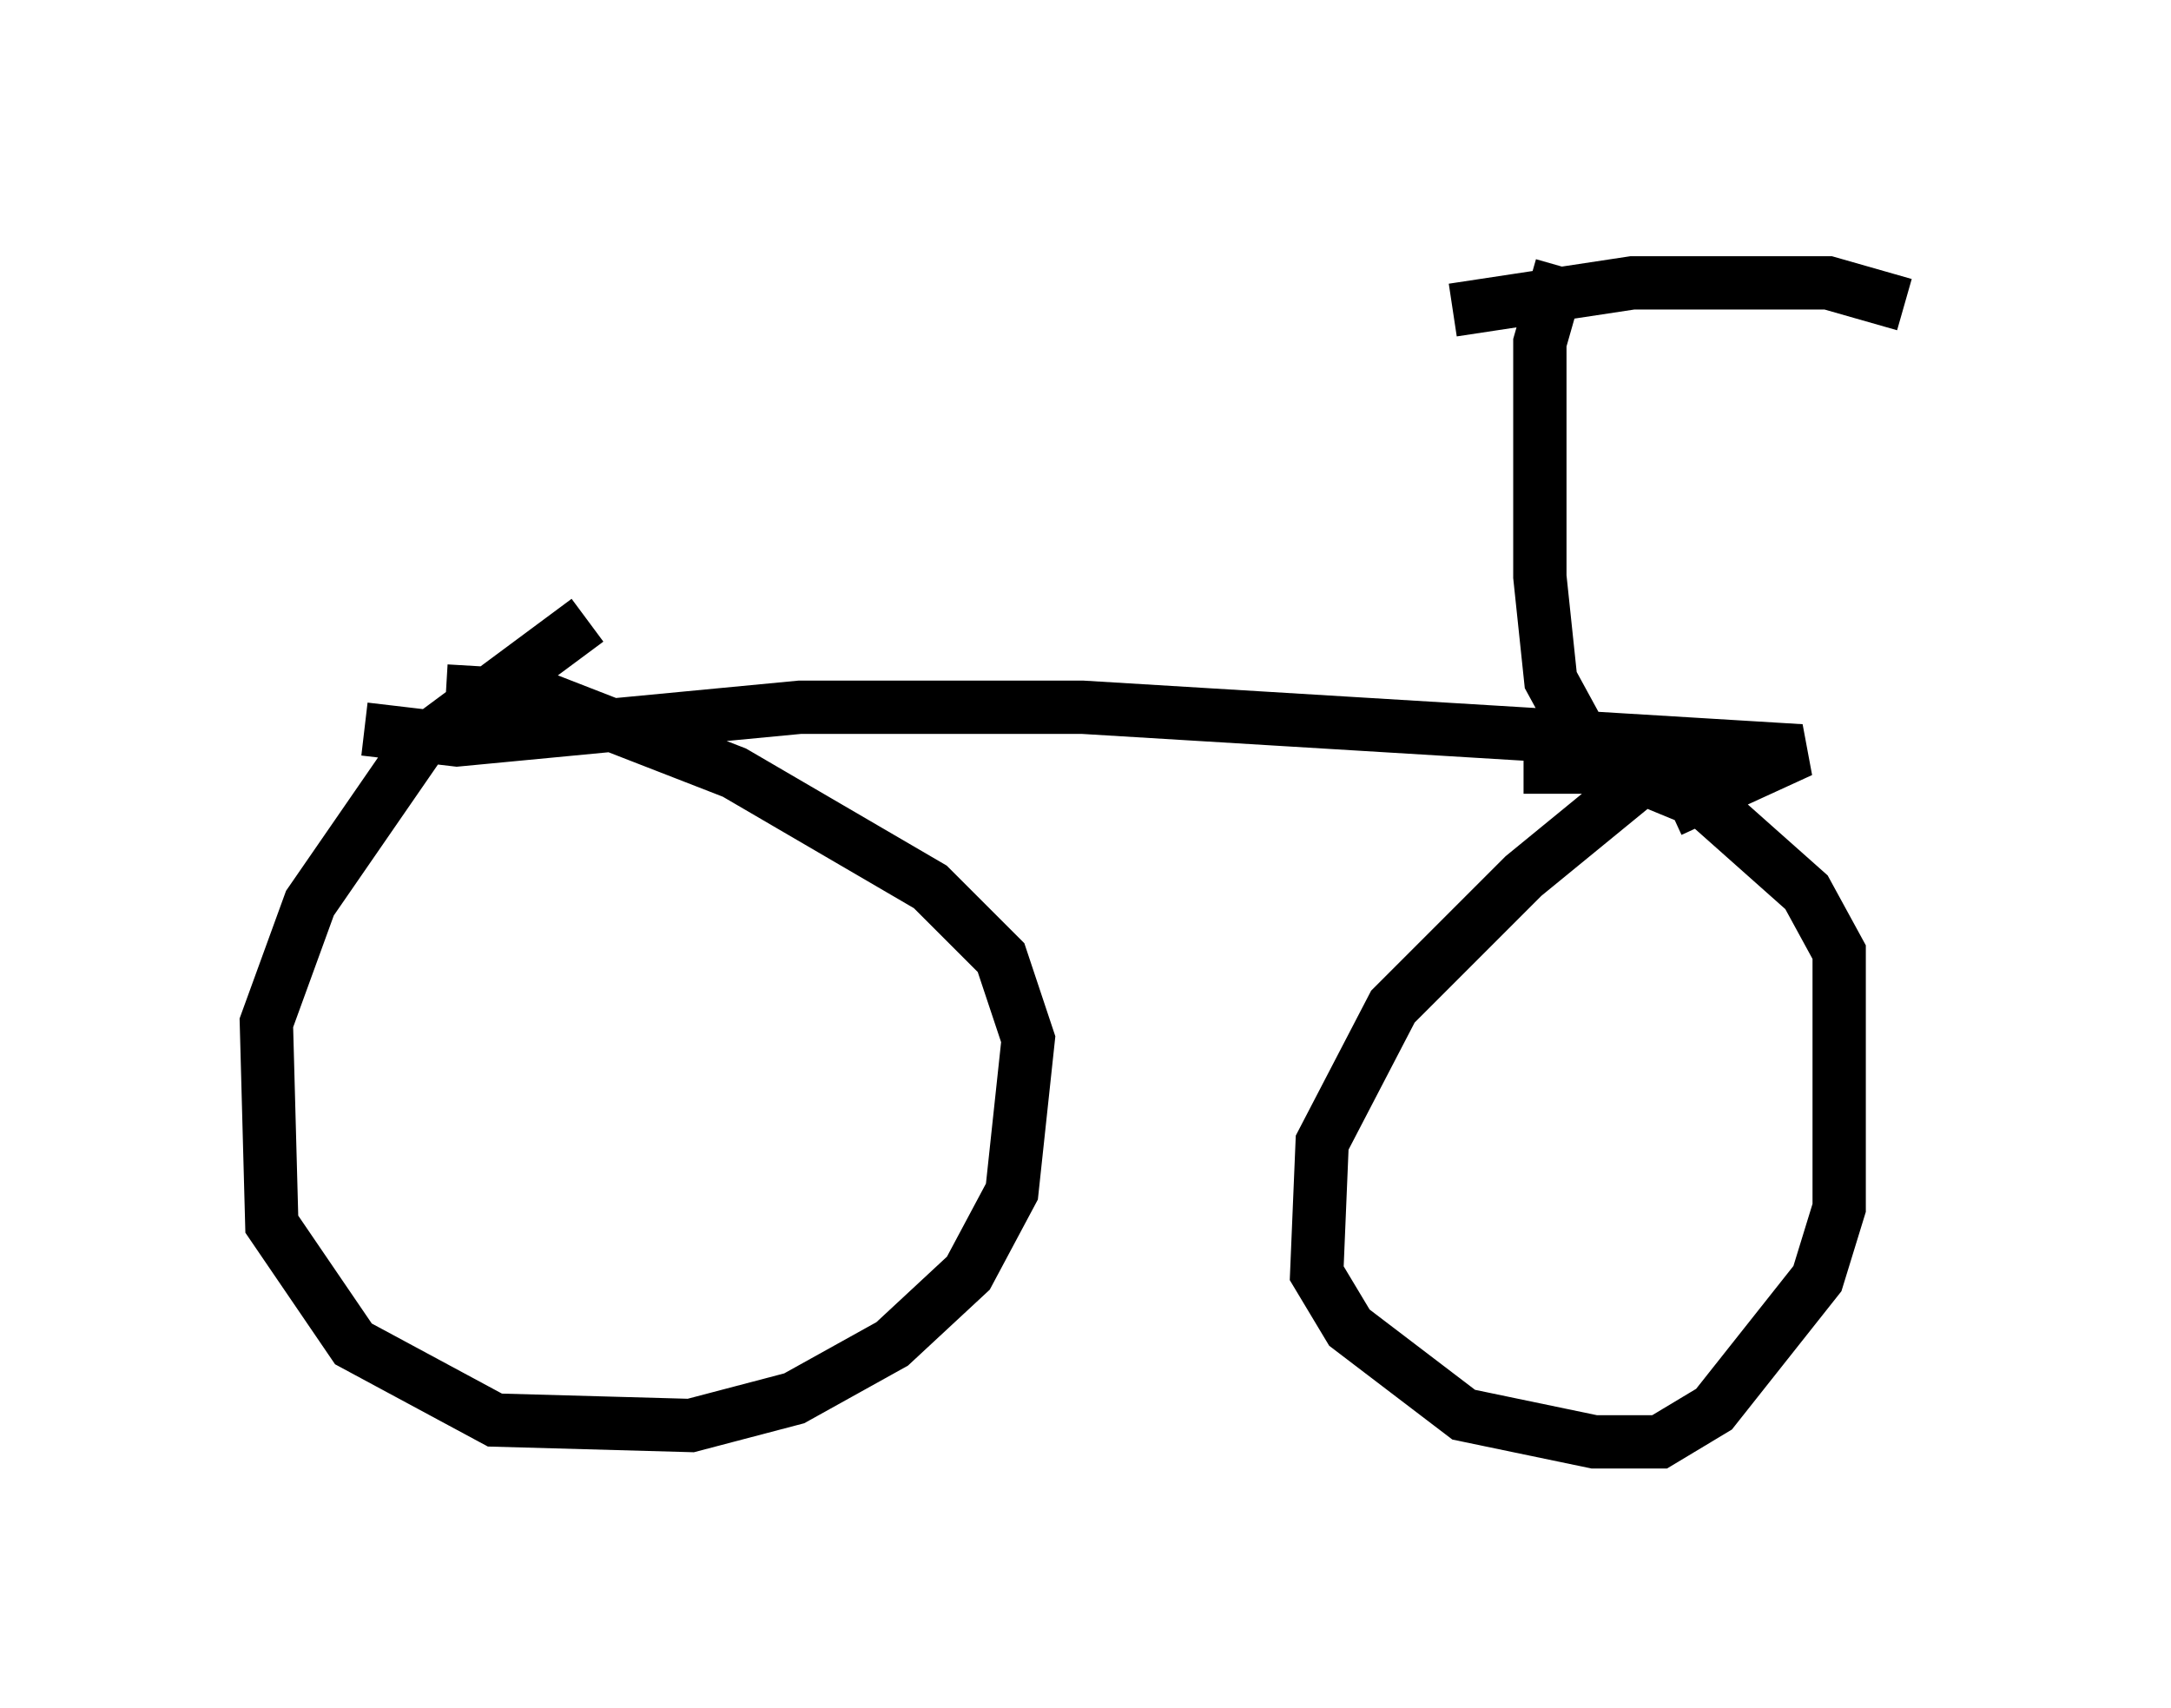 <?xml version="1.0" encoding="utf-8" ?>
<svg baseProfile="full" height="32.05" version="1.1" width="40.727" xmlns="http://www.w3.org/2000/svg" xmlns:ev="http://www.w3.org/2001/xml-events" xmlns:xlink="http://www.w3.org/1999/xlink"><defs /><rect fill="white" height="32.05" width="40.727" x="0" y="0" /><path d="M7.858, 14.086 m-1.021, -0.408 l1.735, 0.204 6.431, -0.613 l5.308, 0.0 13.475, 0.817 l-2.45, 1.123 m-20.315, -3.573 l-3.165, 2.348 -2.042, 2.96 l-0.817, 2.246 0.102, 3.777 l1.531, 2.246 2.654, 1.429 l3.675, 0.102 1.94, -0.51 l1.838, -1.021 1.429, -1.327 l0.817, -1.531 0.306, -2.858 l-0.51, -1.531 -1.327, -1.327 l-3.675, -2.144 -3.675, -1.429 l-1.735, -0.102 m23.786, 1.531 l-1.327, 0.102 -2.246, 1.838 l-2.45, 2.45 -1.327, 2.552 l-0.102, 2.45 0.613, 1.021 l2.144, 1.633 2.45, 0.51 l1.225, 0.0 1.021, -0.613 l1.94, -2.45 0.408, -1.327 l0.0, -4.798 -0.613, -1.123 l-1.838, -1.633 -1.735, -0.715 l-1.735, 0.0 m1.123, -0.51 l-0.613, -1.123 -0.204, -1.94 l0.0, -4.39 0.408, -1.429 m-2.042, 0.817 l3.369, -0.51 3.675, 0.0 l1.429, 0.408 " fill="none" stroke="black" stroke-width="1" /></svg>